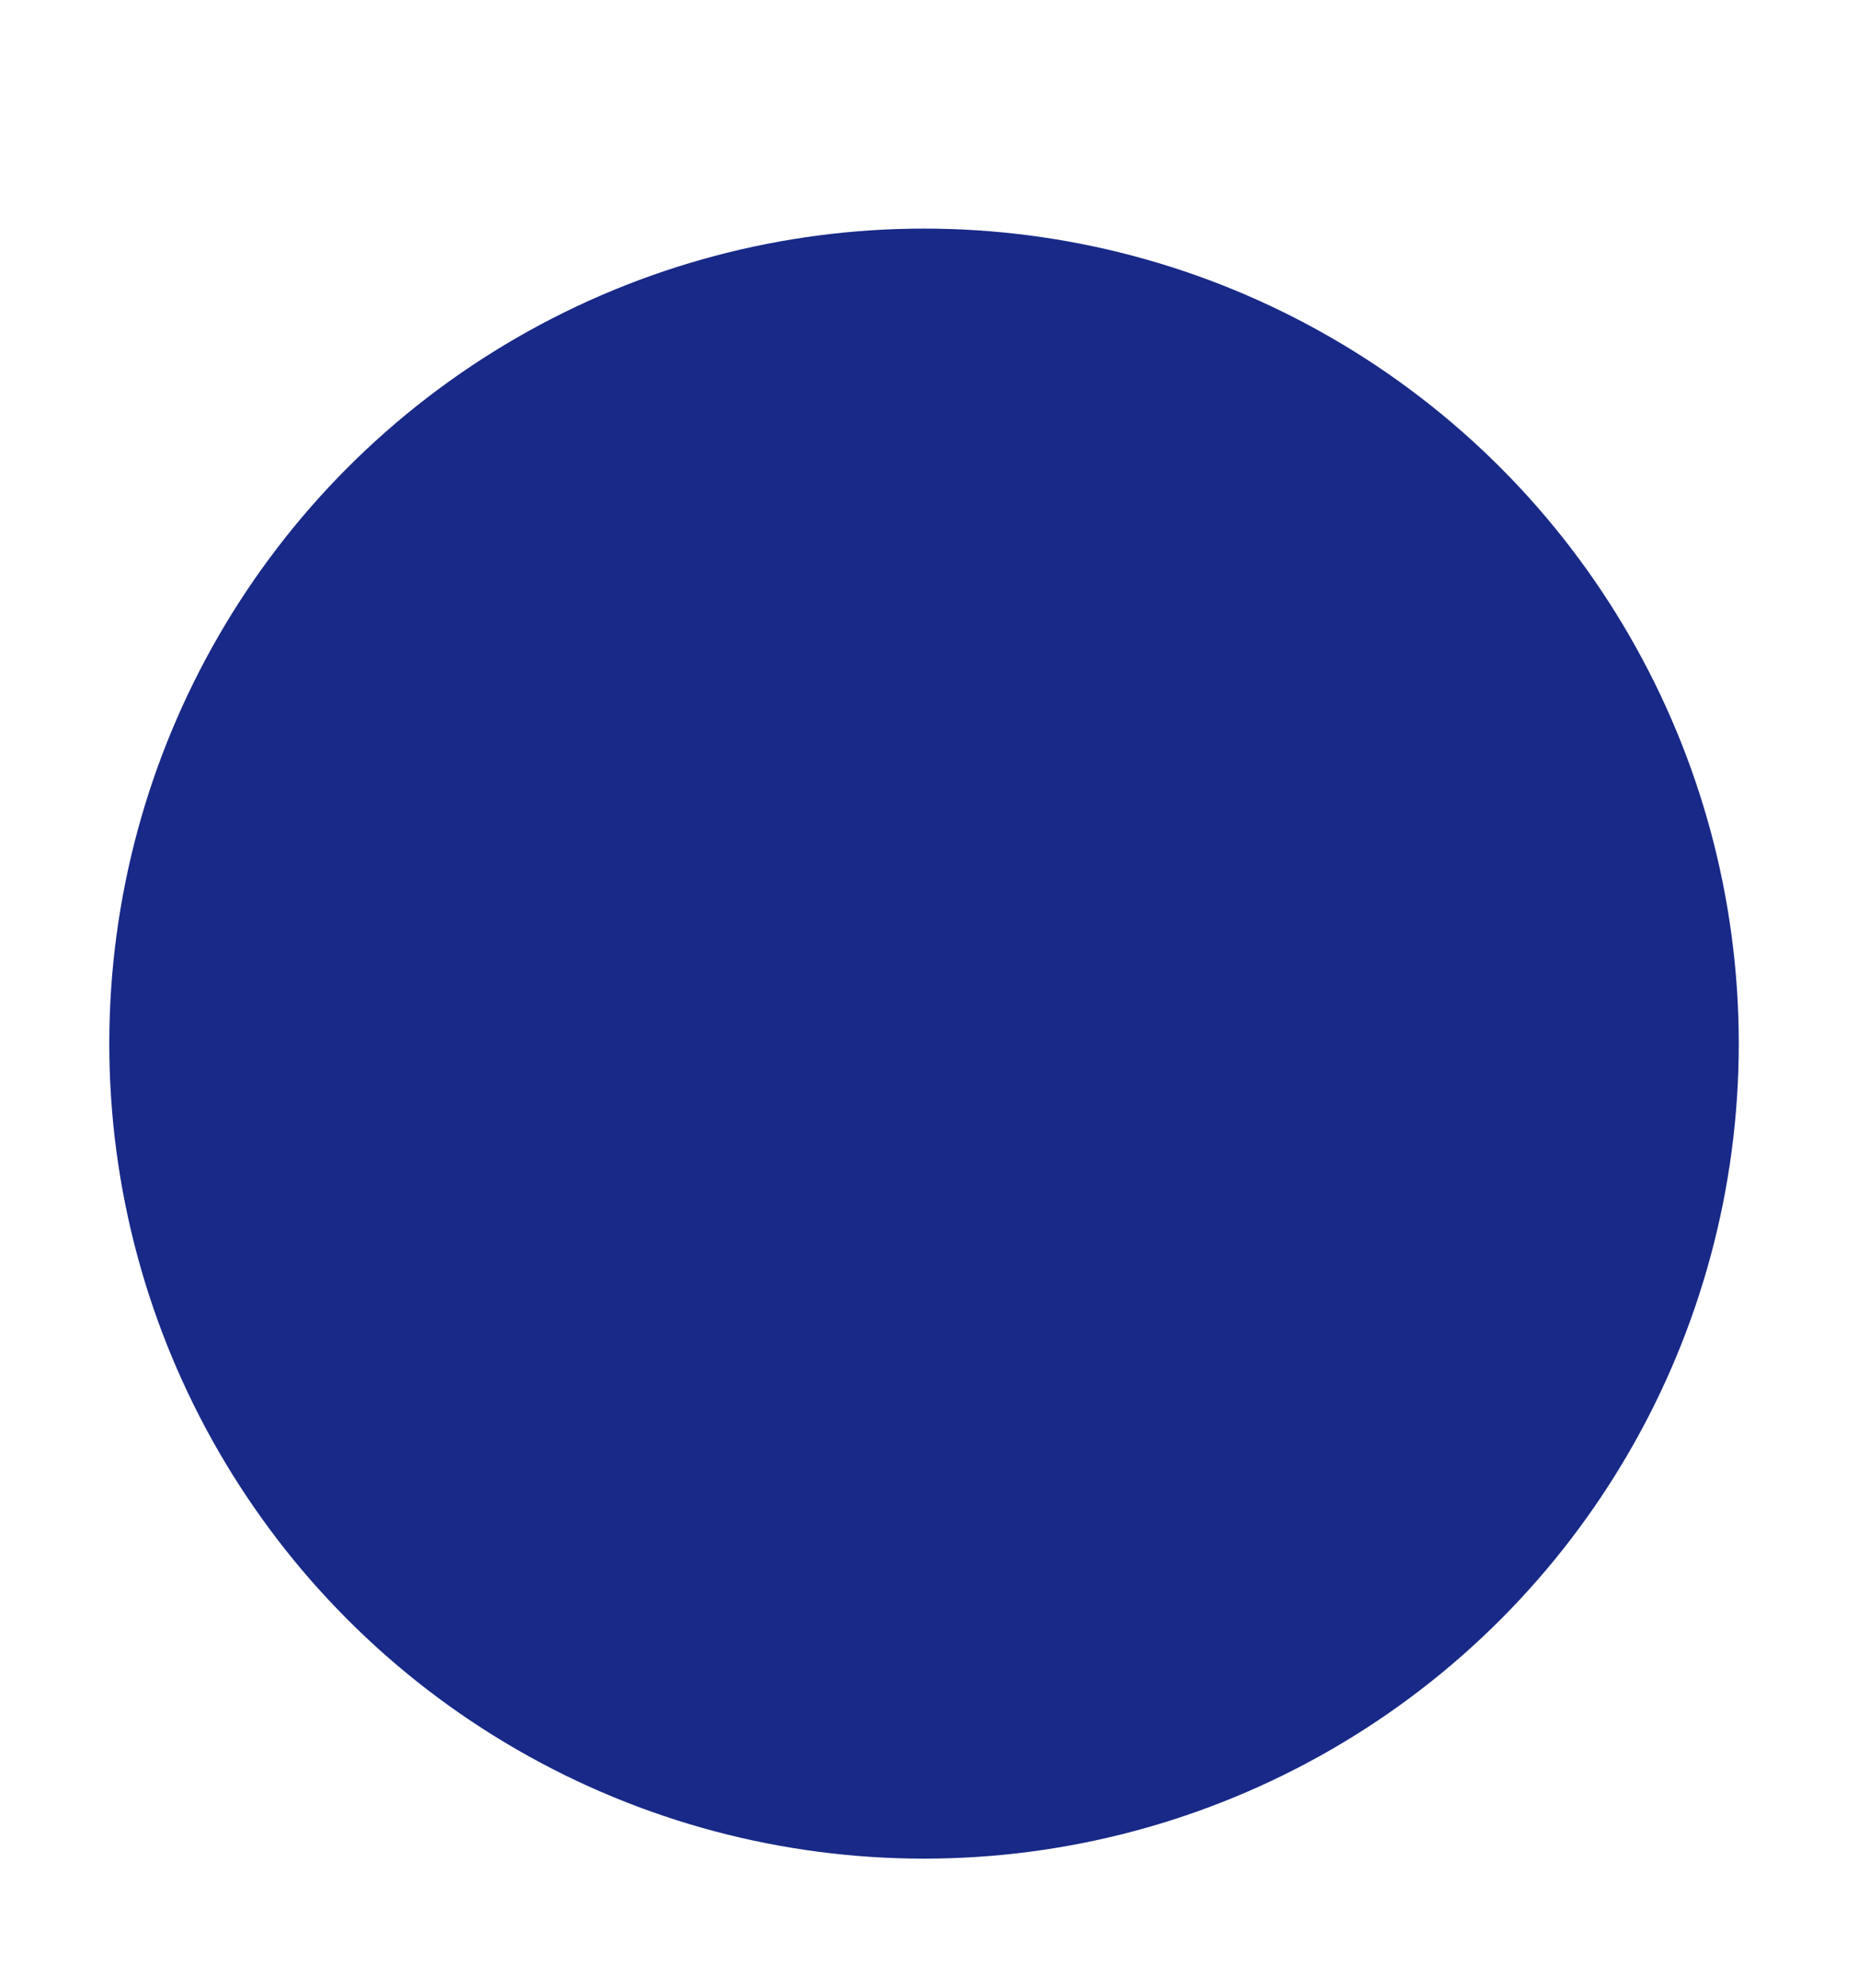 <?xml version="1.0" encoding="utf-8"?>
<!-- Generator: Adobe Illustrator 19.1.0, SVG Export Plug-In . SVG Version: 6.00 Build 0)  -->
<svg version="1.1" id="圖層_1" xmlns="http://www.w3.org/2000/svg" xmlns:xlink="http://www.w3.org/1999/xlink" x="0px" y="0px"
	 viewBox="0 0 18.7 20" style="enable-background:new 0 0 18.7 20;" xml:space="preserve">
<style type="text/css">
	.st0{fill:#EEEEEF;}
	.st1{fill:#F7F7F7;}
	.st2{fill:#FFFFFF;}
	.st3{fill:url(#SVGID_13_);}
	.st4{fill:#182987;}
	.st5{fill:none;stroke:#182987;stroke-miterlimit:10;}
	.st6{fill:url(#SVGID_14_);}
	.st7{fill:url(#SVGID_15_);}
	.st8{fill:url(#SVGID_16_);}
	.st9{fill:url(#SVGID_21_);}
	.st10{fill:url(#SVGID_22_);}
	.st11{fill:url(#SVGID_23_);}
	.st12{fill:url(#SVGID_24_);}
	.st13{fill:url(#SVGID_27_);}
	.st14{fill:url(#SVGID_28_);}
	.st15{fill:url(#SVGID_29_);}
	.st16{fill:none;stroke:#3E3A39;stroke-miterlimit:10;}
	.st17{fill:url(#SVGID_30_);}
	.st18{fill:none;stroke:#182987;stroke-width:5;stroke-miterlimit:10;}
	.st19{fill:url(#SVGID_31_);}
	.st20{fill:url(#SVGID_32_);}
	.st21{fill:url(#SVGID_33_);}
	.st22{fill:url(#SVGID_34_);}
	.st23{fill:url(#SVGID_35_);}
	.st24{fill:url(#SVGID_36_);}
	.st25{fill:none;stroke:url(#SVGID_37_);stroke-width:2;stroke-miterlimit:10;}
	.st26{fill:none;stroke:url(#SVGID_38_);stroke-width:2;stroke-miterlimit:10;}
	.st27{fill:none;stroke:url(#SVGID_39_);stroke-width:2;stroke-miterlimit:10;}
	.st28{fill:none;stroke:url(#SVGID_40_);stroke-width:2;stroke-miterlimit:10;}
	.st29{fill:url(#SVGID_41_);}
	.st30{fill:url(#SVGID_42_);}
	.st31{fill:url(#SVGID_43_);}
	.st32{fill:url(#SVGID_44_);}
	.st33{fill:url(#SVGID_45_);}
	.st34{fill:url(#SVGID_46_);}
	.st35{fill:url(#SVGID_47_);}
	.st36{fill:url(#SVGID_48_);}
	.st37{fill:url(#SVGID_49_);}
	.st38{fill:url(#SVGID_50_);}
	.st39{fill:none;stroke:#231815;stroke-width:0.25;stroke-miterlimit:10;}
	.st40{fill:none;stroke:url(#SVGID_51_);stroke-width:8;stroke-miterlimit:10;}
	.st41{clip-path:url(#SVGID_53_);}
	.st42{clip-path:url(#SVGID_55_);}
	.st43{fill:url(#SVGID_56_);}
	.st44{fill:url(#SVGID_57_);}
	.st45{fill:url(#SVGID_58_);}
	.st46{fill:none;stroke:url(#SVGID_59_);stroke-width:3;stroke-miterlimit:10;stroke-dasharray:11.999,11.999;}
	.st47{fill:url(#SVGID_60_);}
	.st48{clip-path:url(#SVGID_64_);}
	.st49{fill:url(#SVGID_65_);}
	.st50{clip-path:url(#SVGID_67_);fill:url(#SVGID_68_);}
	.st51{fill:#3E3A39;}
	.st52{fill:#DBDCDC;}
	.st53{fill:url(#SVGID_75_);}
	.st54{fill:url(#SVGID_76_);}
	.st55{fill:url(#SVGID_77_);}
	.st56{fill:url(#SVGID_78_);}
	.st57{fill:url(#SVGID_79_);}
	.st58{fill:none;stroke:url(#SVGID_80_);stroke-width:2;stroke-miterlimit:10;}
	.st59{fill:none;stroke:url(#SVGID_81_);stroke-width:2;stroke-miterlimit:10;}
	.st60{fill:url(#SVGID_82_);}
	.st61{fill:url(#SVGID_83_);}
	.st62{fill:url(#SVGID_84_);}
	.st63{fill:url(#SVGID_85_);}
	.st64{fill:url(#SVGID_86_);}
	.st65{fill:url(#SVGID_87_);}
	.st66{fill:url(#SVGID_88_);}
	.st67{fill:url(#SVGID_89_);}
	.st68{fill:url(#SVGID_90_);}
	.st69{fill:url(#SVGID_91_);}
	.st70{fill:url(#SVGID_92_);}
	.st71{fill:url(#SVGID_93_);}
	.st72{clip-path:url(#SVGID_101_);}
	.st73{fill:url(#SVGID_106_);}
	.st74{fill:#FFFFFF;stroke:#231815;stroke-miterlimit:10;}
	.st75{fill:url(#SVGID_107_);}
	.st76{fill:url(#SVGID_108_);}
	.st77{fill:url(#SVGID_109_);}
	.st78{fill:url(#SVGID_110_);}
	.st79{fill:url(#SVGID_111_);}
	.st80{fill:none;stroke:url(#SVGID_112_);stroke-width:8;stroke-miterlimit:10;}
	.st81{fill:url(#SVGID_113_);}
	.st82{fill:none;stroke:url(#SVGID_114_);stroke-width:3;stroke-miterlimit:10;}
	.st83{fill:none;stroke:url(#SVGID_115_);stroke-width:3;stroke-miterlimit:10;}
	.st84{fill:none;stroke:url(#SVGID_116_);stroke-width:3;stroke-miterlimit:10;}
	.st85{fill:none;stroke:url(#SVGID_117_);stroke-width:3;stroke-miterlimit:10;}
	.st86{fill:url(#SVGID_118_);}
	.st87{fill:url(#SVGID_119_);}
	.st88{fill:url(#SVGID_120_);}
	.st89{clip-path:url(#SVGID_122_);}
	.st90{fill:url(#SVGID_123_);}
	.st91{fill:url(#SVGID_124_);}
	.st92{fill:url(#SVGID_125_);}
	.st93{fill:url(#SVGID_126_);}
	.st94{fill:url(#SVGID_127_);}
	.st95{fill:url(#SVGID_128_);}
	.st96{fill:url(#SVGID_129_);}
	.st97{fill:url(#SVGID_130_);}
	.st98{fill:url(#SVGID_131_);}
	.st99{fill:url(#SVGID_132_);}
	.st100{fill:url(#SVGID_133_);}
	.st101{fill:#E76A0F;}
	.st102{fill:#040000;}
	.st103{fill:#365288;stroke:#231815;stroke-miterlimit:10;}
	.st104{fill:url(#SVGID_136_);}
	.st105{fill:url(#SVGID_139_);}
	.st106{fill:url(#SVGID_142_);}
	.st107{fill:url(#SVGID_143_);}
	.st108{fill:url(#SVGID_144_);}
	.st109{fill:url(#SVGID_145_);}
	.st110{fill:url(#SVGID_146_);}
	.st111{fill:url(#SVGID_147_);}
	.st112{fill:none;stroke:url(#SVGID_148_);stroke-width:2;stroke-miterlimit:10;}
	.st113{fill:none;stroke:url(#SVGID_149_);stroke-width:2;stroke-miterlimit:10;}
	.st114{fill:none;stroke:url(#SVGID_150_);stroke-width:2;stroke-miterlimit:10;}
	.st115{fill:none;stroke:url(#SVGID_151_);stroke-width:2;stroke-miterlimit:10;}
	.st116{fill:url(#SVGID_152_);}
	.st117{fill:none;stroke:url(#SVGID_153_);stroke-miterlimit:10;}
	.st118{fill:url(#SVGID_154_);}
	.st119{fill:url(#SVGID_155_);}
	.st120{fill:url(#SVGID_158_);}
	.st121{fill:none;stroke:#182987;stroke-width:4;stroke-miterlimit:10;}
	.st122{fill:url(#SVGID_159_);}
	.st123{fill:#888888;}
	.st124{fill:none;stroke:#9E9E9F;stroke-miterlimit:10;}
	.st125{fill:url(#SVGID_164_);}
	.st126{fill:url(#SVGID_165_);}
	.st127{fill:url(#SVGID_166_);}
	.st128{fill:url(#SVGID_167_);}
	.st129{fill:url(#SVGID_168_);}
	.st130{fill:url(#SVGID_169_);}
	.st131{fill:url(#SVGID_172_);}
	.st132{fill:url(#SVGID_173_);}
	.st133{fill:url(#SVGID_174_);}
	.st134{fill:url(#SVGID_187_);}
	.st135{fill:url(#SVGID_192_);}
	.st136{fill:url(#SVGID_197_);}
	.st137{fill:url(#SVGID_198_);}
	.st138{fill:url(#SVGID_199_);}
	.st139{fill:url(#SVGID_200_);}
	.st140{fill:url(#SVGID_201_);}
	.st141{fill:url(#SVGID_202_);}
	.st142{fill:url(#SVGID_203_);}
	.st143{fill:url(#SVGID_204_);}
	.st144{fill:url(#SVGID_205_);}
	.st145{fill:url(#SVGID_206_);}
	.st146{fill:url(#SVGID_207_);}
	.st147{fill:url(#SVGID_208_);}
	.st148{fill:url(#SVGID_209_);}
	.st149{fill:url(#SVGID_210_);}
	.st150{fill:url(#SVGID_211_);}
	.st151{fill:url(#SVGID_212_);}
	.st152{fill:none;stroke:url(#SVGID_213_);stroke-width:3;stroke-miterlimit:10;}
	.st153{fill:url(#SVGID_214_);}
	.st154{fill:url(#SVGID_215_);}
	.st155{fill:none;stroke:url(#SVGID_216_);stroke-width:3;stroke-miterlimit:10;}
	.st156{fill:none;stroke:url(#SVGID_217_);stroke-width:3;stroke-miterlimit:10;}
	.st157{fill:none;stroke:url(#SVGID_218_);stroke-width:3;stroke-miterlimit:10;}
	.st158{fill:url(#SVGID_219_);}
	.st159{fill:url(#SVGID_220_);}
	.st160{fill:none;stroke:url(#SVGID_221_);stroke-width:3;stroke-miterlimit:10;}
	.st161{fill:url(#SVGID_222_);}
	.st162{fill:none;stroke:#182987;stroke-width:3;stroke-miterlimit:10;}
	.st163{clip-path:url(#SVGID_224_);fill:url(#SVGID_225_);}
	.st164{clip-path:url(#SVGID_227_);fill:url(#SVGID_228_);}
	.st165{fill:url(#SVGID_229_);}
	.st166{fill:#365288;}
	.st167{fill:url(#SVGID_234_);}
	.st168{fill:url(#SVGID_237_);}
	.st169{fill:none;stroke:#E73828;stroke-width:5;stroke-miterlimit:10;}
	.st170{fill:url(#SVGID_240_);}
	.st171{fill:url(#SVGID_241_);}
	.st172{fill:url(#SVGID_242_);}
	.st173{fill:url(#SVGID_245_);}
	.st174{fill:url(#SVGID_248_);}
	.st175{fill:url(#SVGID_251_);}
	.st176{fill:url(#SVGID_254_);}
	.st177{clip-path:url(#SVGID_256_);}
	.st178{fill:url(#SVGID_259_);}
	.st179{clip-path:url(#SVGID_261_);}
	.st180{fill:url(#SVGID_264_);}
	.st181{clip-path:url(#SVGID_266_);}
	.st182{fill:url(#SVGID_269_);}
	.st183{fill:url(#SVGID_270_);}
	.st184{fill:none;stroke:url(#SVGID_271_);stroke-width:3;stroke-miterlimit:10;}
	.st185{fill:none;stroke:url(#SVGID_272_);stroke-width:3;stroke-miterlimit:10;}
	.st186{fill:none;stroke:url(#SVGID_273_);stroke-width:1.6;stroke-miterlimit:10;}
	.st187{fill:none;stroke:url(#SVGID_274_);stroke-width:1.6;stroke-miterlimit:10;}
	.st188{fill:none;stroke:url(#SVGID_275_);stroke-width:1.6;stroke-miterlimit:10;}
	.st189{fill:none;stroke:url(#SVGID_276_);stroke-width:1.6;stroke-miterlimit:10;}
	.st190{fill:none;stroke:url(#SVGID_277_);stroke-width:1.6;stroke-miterlimit:10;}
	.st191{fill:none;stroke:url(#SVGID_278_);stroke-width:1.6;stroke-miterlimit:10;}
	.st192{fill:none;stroke:url(#SVGID_279_);stroke-width:1.6;stroke-miterlimit:10;}
	.st193{fill:none;stroke:url(#SVGID_280_);stroke-width:1.6;stroke-miterlimit:10;}
	.st194{fill:none;stroke:url(#SVGID_281_);stroke-width:2;stroke-miterlimit:10;}
	.st195{fill:none;stroke:url(#SVGID_282_);stroke-width:2;stroke-miterlimit:10;}
	.st196{fill:none;stroke:url(#SVGID_283_);stroke-width:2;stroke-miterlimit:10;}
	.st197{fill:none;stroke:url(#SVGID_284_);stroke-width:2;stroke-miterlimit:10;}
	.st198{fill:none;stroke:url(#SVGID_285_);stroke-width:2;stroke-miterlimit:10;}
	.st199{fill:none;stroke:url(#SVGID_286_);stroke-width:2;stroke-miterlimit:10;}
	.st200{fill:url(#SVGID_287_);}
	.st201{fill:url(#SVGID_288_);}
	.st202{fill:url(#SVGID_289_);}
	.st203{fill:url(#SVGID_290_);}
	.st204{fill:none;stroke:url(#SVGID_291_);stroke-width:3;stroke-miterlimit:10;}
	.st205{fill:url(#SVGID_292_);}
	.st206{fill:url(#SVGID_293_);}
	.st207{fill:none;stroke:url(#SVGID_294_);stroke-width:3;stroke-miterlimit:10;}
	.st208{fill:none;stroke:url(#SVGID_295_);stroke-width:3;stroke-miterlimit:10;}
	.st209{fill:none;stroke:url(#SVGID_296_);stroke-width:3;stroke-miterlimit:10;}
	.st210{fill:url(#SVGID_297_);}
	.st211{fill:url(#SVGID_298_);}
	.st212{fill:none;stroke:url(#SVGID_299_);stroke-width:3;stroke-miterlimit:10;}
	.st213{fill:url(#SVGID_300_);}
	.st214{fill:url(#SVGID_301_);}
	.st215{fill:url(#SVGID_302_);}
	.st216{fill:url(#SVGID_303_);}
	.st217{fill:url(#SVGID_304_);}
	.st218{fill:url(#SVGID_305_);}
	.st219{fill:url(#SVGID_306_);}
	.st220{fill:url(#SVGID_307_);}
	.st221{fill:url(#SVGID_308_);stroke:#FFFFFF;stroke-miterlimit:10;}
	.st222{fill:none;stroke:url(#SVGID_309_);stroke-miterlimit:10;}
	.st223{fill:url(#SVGID_310_);}
	.st224{fill:url(#SVGID_311_);}
	.st225{fill:url(#SVGID_312_);}
	.st226{fill:url(#SVGID_313_);}
	.st227{fill:url(#SVGID_314_);}
	.st228{fill:url(#SVGID_315_);}
	.st229{fill:url(#SVGID_316_);}
	.st230{fill:url(#SVGID_317_);}
	.st231{fill:none;stroke:#182987;stroke-width:2;stroke-miterlimit:10;}
	.st232{fill:url(#SVGID_318_);}
	.st233{fill:url(#SVGID_319_);}
	.st234{fill:url(#SVGID_320_);}
	.st235{fill:url(#SVGID_321_);}
	.st236{fill:url(#SVGID_322_);}
	.st237{fill:url(#SVGID_323_);}
	.st238{fill:url(#SVGID_324_);}
	.st239{fill:url(#SVGID_325_);}
	.st240{fill:url(#SVGID_326_);}
	.st241{opacity:0.95;}
	.st242{fill:none;stroke:#FFFFFF;stroke-width:3;stroke-miterlimit:10;}
	.st243{fill:url(#SVGID_327_);}
	.st244{fill:none;stroke:#231815;stroke-width:2;stroke-miterlimit:10;}
	.st245{fill:none;stroke:url(#SVGID_328_);stroke-width:2;stroke-miterlimit:10;}
	.st246{fill:none;stroke:url(#SVGID_329_);stroke-width:2;stroke-miterlimit:10;}
	.st247{fill:url(#SVGID_330_);}
	.st248{fill:none;stroke:url(#SVGID_331_);stroke-width:2;stroke-miterlimit:10;}
	.st249{fill:none;stroke:url(#SVGID_332_);stroke-width:2;stroke-miterlimit:10;}
	.st250{fill:none;stroke:url(#SVGID_333_);stroke-width:2;stroke-miterlimit:10;}
	.st251{fill:none;stroke:url(#SVGID_334_);stroke-width:2;stroke-miterlimit:10;}
	.st252{fill:none;stroke:url(#SVGID_335_);stroke-width:2;stroke-miterlimit:10;}
	.st253{fill:none;stroke:url(#SVGID_336_);stroke-width:2;stroke-miterlimit:10;}
	.st254{fill:none;stroke:url(#SVGID_337_);stroke-width:2;stroke-miterlimit:10;}
	.st255{fill:url(#SVGID_338_);}
	.st256{fill:none;stroke:url(#SVGID_339_);stroke-width:2;stroke-miterlimit:10;}
	.st257{fill:none;stroke:url(#SVGID_340_);stroke-width:2;stroke-miterlimit:10;}
	.st258{fill:none;stroke:url(#SVGID_341_);stroke-width:2;stroke-miterlimit:10;}
	.st259{fill:none;stroke:url(#SVGID_342_);stroke-width:2;stroke-miterlimit:10;}
	.st260{fill:none;stroke:url(#SVGID_343_);stroke-width:2;stroke-miterlimit:10;}
	.st261{fill:none;stroke:url(#SVGID_344_);stroke-width:2;stroke-miterlimit:10;}
	.st262{fill:none;stroke:url(#SVGID_345_);stroke-width:2;stroke-miterlimit:10;}
	.st263{fill:url(#SVGID_346_);}
	.st264{fill:none;stroke:url(#SVGID_347_);stroke-width:2;stroke-miterlimit:10;}
	.st265{fill:none;stroke:url(#SVGID_348_);stroke-width:2;stroke-miterlimit:10;}
	.st266{fill:none;stroke:url(#SVGID_349_);stroke-width:2;stroke-miterlimit:10;}
	.st267{fill:#B3D000;}
	.st268{fill:#00913D;}
	.st269{fill:#00763C;}
	.st270{fill:#9C0E59;}
	.st271{fill:#51AF33;}
	.st272{fill:#91C433;}
	.st273{fill:#F9BE00;}
	.st274{fill:#EA6118;}
	.st275{fill:#EE8500;}
	.st276{fill:#E95812;}
	.st277{fill:#EC6D22;}
	.st278{fill:#E78400;}
	.st279{fill:#F9BF00;}
	.st280{fill:#E9521A;}
	.st281{fill:#7F104A;}
	.st282{fill:#E40080;}
	.st283{fill:#F5AA00;}
	.st284{fill:#780712;}
	.st285{fill:#790910;}
	.st286{fill:#DF0518;}
	.st287{fill:#C61A1A;}
	.st288{fill:#B91221;}
	.st289{fill:#640015;}
	.st290{fill:#EC7026;}
	.st291{fill:#F7C000;}
	.st292{fill:#6F043D;}
	.st293{fill:#F5A600;}
	.st294{fill:#F5A900;}
	.st295{fill:#F46C00;}
	.st296{fill:url(#SVGID_350_);}
	.st297{fill:#6B6B6B;}
	.st298{fill:#BFBFBF;}
	.st299{fill:url(#SVGID_351_);}
	.st300{fill:#ED4815;}
</style>
<circle class="st4" cx="9.3" cy="10.5" r="8.2"/>
</svg>
